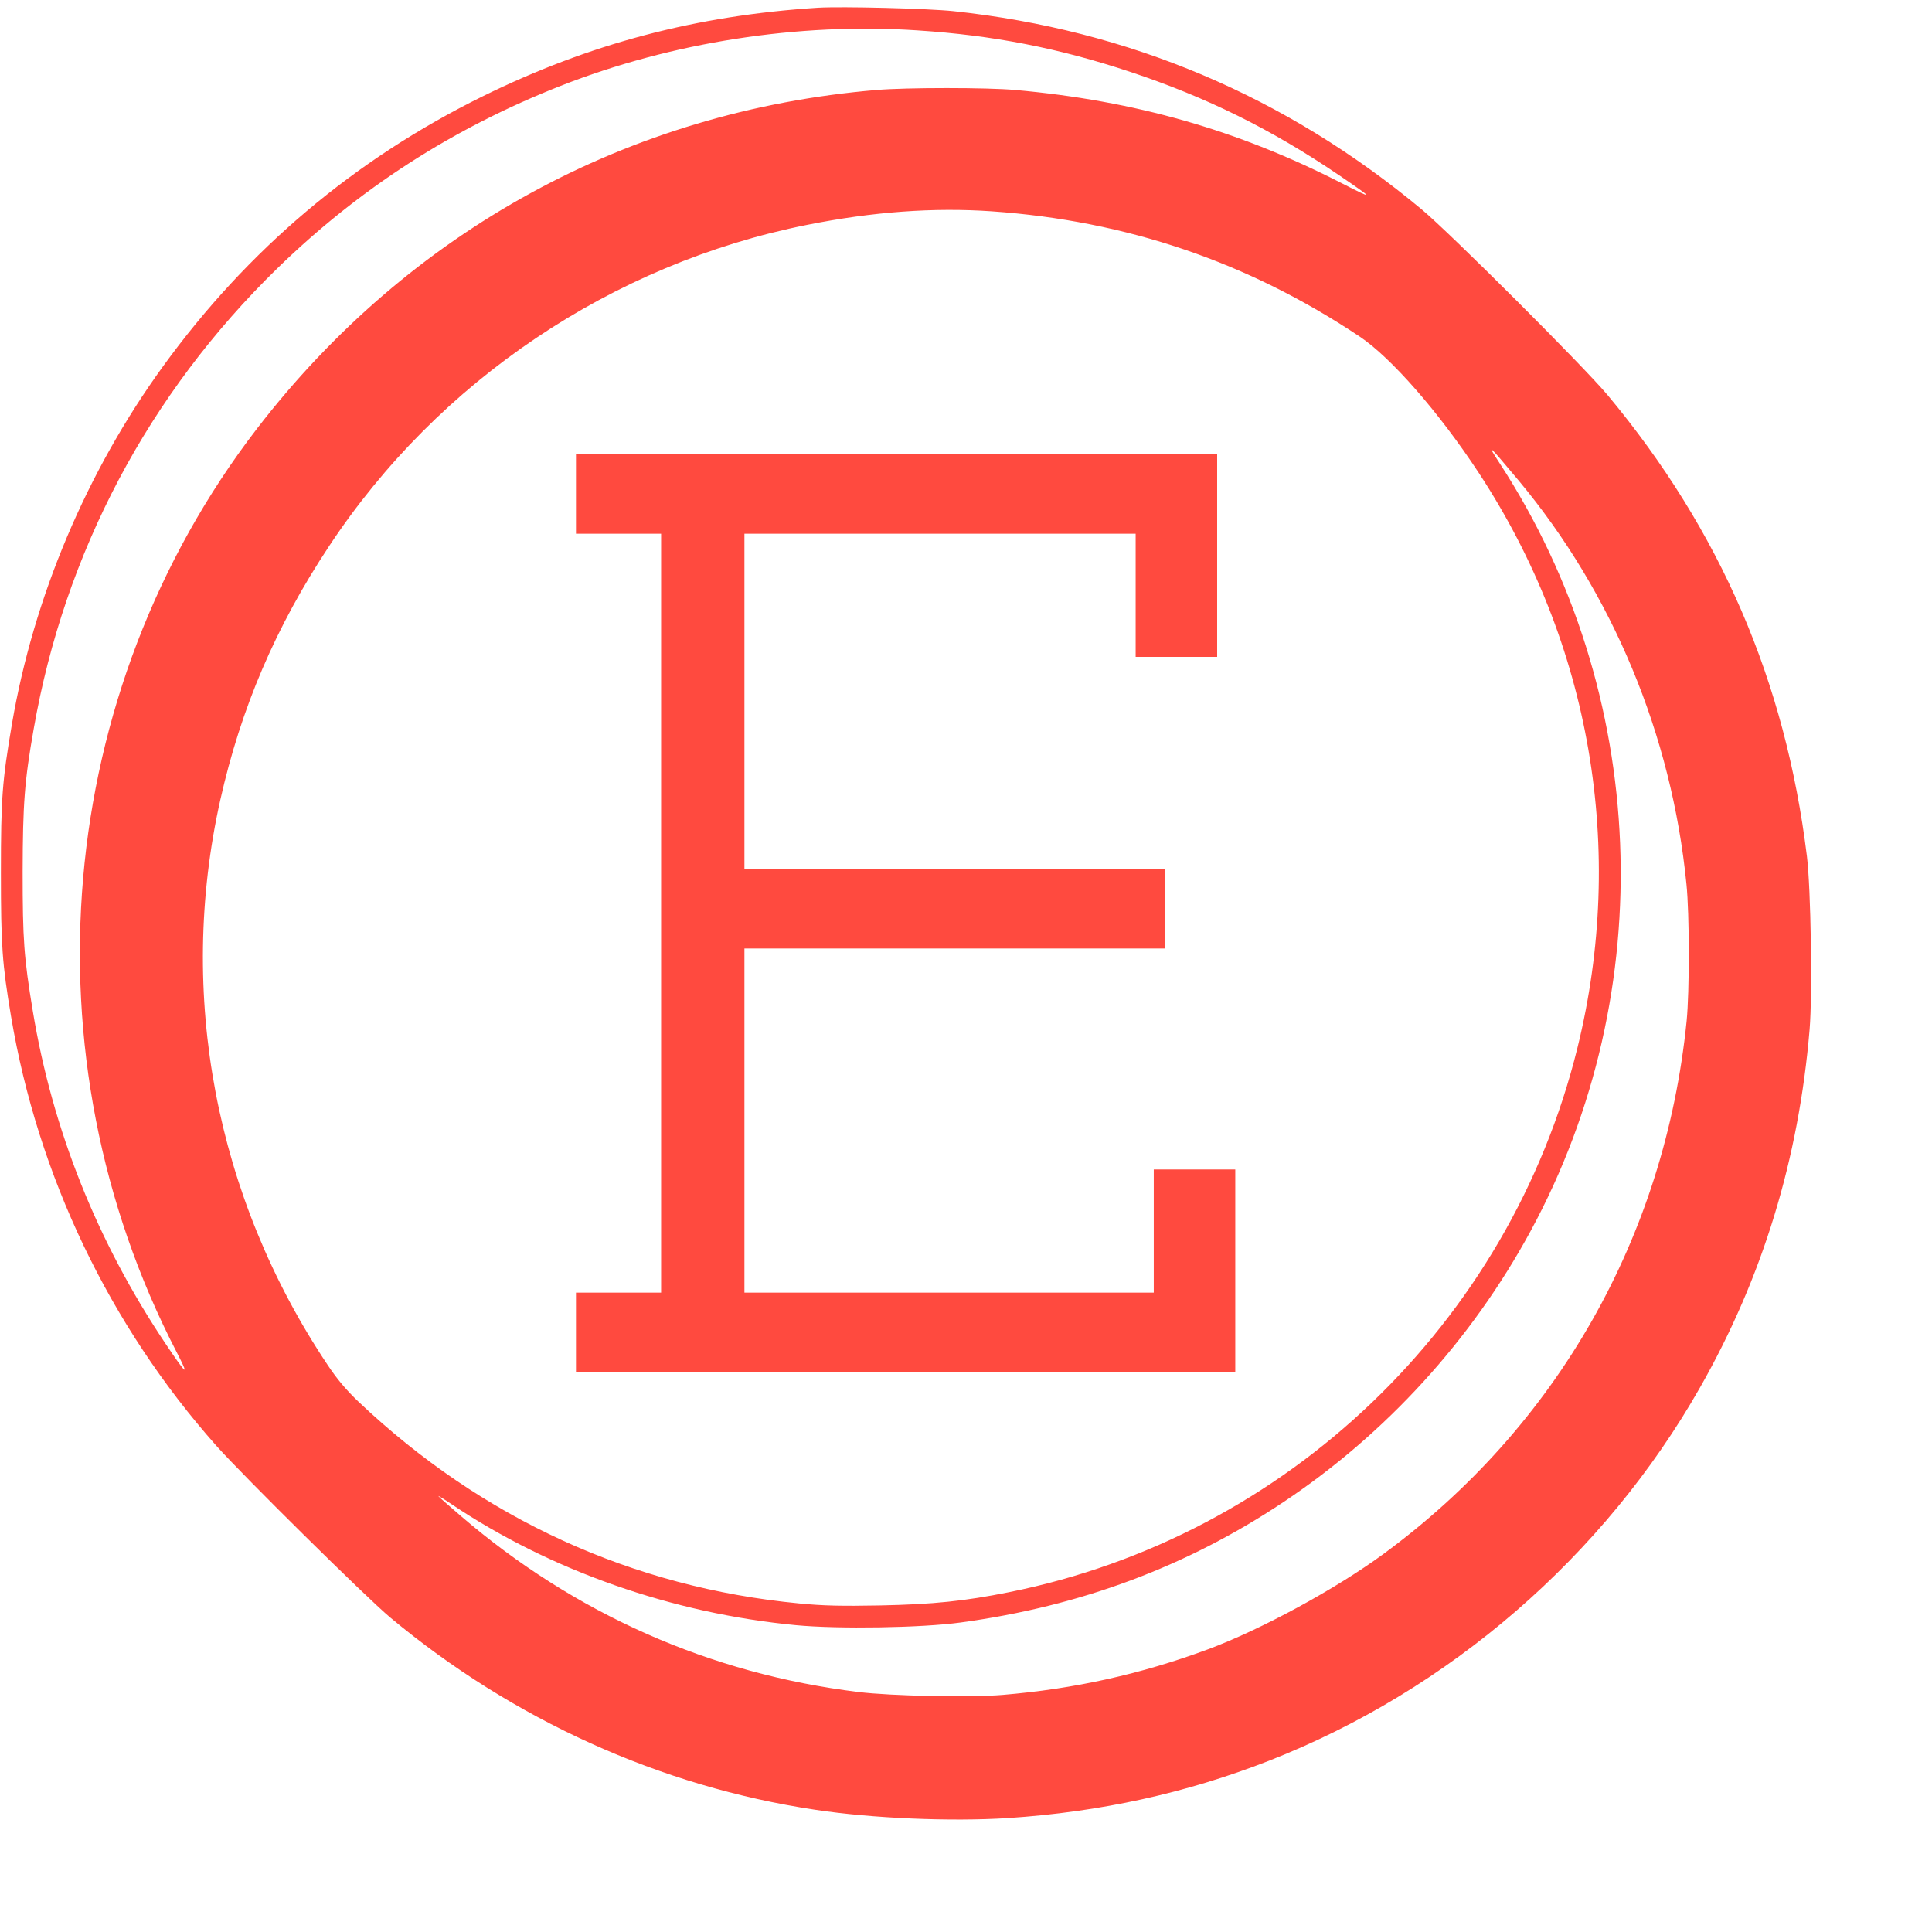<svg xmlns="http://www.w3.org/2000/svg" version="1.0" width="64pt" height="64pt" viewBox="0 0 64 64" preserveAspectRatio="xMidYMid meet">
<g transform="translate(0,64) scale(0.006,-0.006)" fill="#ff4a3f" stroke="none">
<path d="M4515 10624 c-672 -43 -1259 -198 -1850 -489 -708 -349 -1298 -847 -1765 -1491 -422 -582 -714 -1273 -834 -1974 -54 -317 -61 -409 -61 -820 0 -404 7 -504 56 -795 148 -880 543 -1705 1133 -2370 147 -165 829 -839 961 -949 677 -564 1491 -933 2345 -1061 315 -48 752 -66 1065 -46 512 34 981 137 1440 316 997 390 1852 1130 2382 2063 344 605 544 1259 604 1976 16 193 7 778 -15 956 -119 967 -478 1798 -1100 2545 -132 158 -867 892 -1026 1025 -750 624 -1614 991 -2585 1095 -143 15 -617 27 -750 19z m550 -125 c418 -27 781 -98 1175 -229 422 -140 783 -319 1155 -572 194 -132 195 -136 13 -43 -572 293 -1142 456 -1803 515 -153 14 -602 14 -765 0 -1369 -115 -2581 -778 -3422 -1871 -1118 -1454 -1292 -3458 -442 -5099 72 -139 55 -127 -60 45 -379 564 -627 1186 -735 1840 -49 296 -56 392 -56 770 1 375 10 498 61 787 170 973 634 1850 1345 2543 452 440 968 773 1565 1008 611 240 1312 350 1969 306z m410 -999 c745 -52 1415 -280 2031 -691 174 -116 438 -418 657 -751 620 -943 816 -2082 546 -3177 -375 -1521 -1604 -2698 -3139 -3005 -243 -49 -418 -67 -710 -73 -213 -4 -314 -2 -447 11 -922 88 -1752 468 -2434 1114 -67 64 -118 124 -171 204 -619 926 -831 2047 -592 3117 114 508 306 957 600 1401 604 915 1566 1561 2639 1775 365 73 700 97 1020 75z m2910 -1487 c518 -621 845 -1406 926 -2228 17 -166 17 -593 1 -755 -120 -1192 -716 -2240 -1674 -2943 -263 -193 -675 -417 -968 -526 -372 -138 -740 -219 -1135 -252 -181 -15 -617 -6 -795 16 -819 100 -1568 432 -2197 973 -68 58 -123 107 -123 109 0 2 33 -18 73 -45 545 -366 1219 -603 1902 -668 232 -22 693 -15 910 15 661 90 1246 308 1780 664 567 378 1038 894 1365 1496 721 1328 655 2974 -171 4241 -76 117 -63 105 106 -97z" fill="#ff4a3f"/>
<path d="M3180 7940 l0 -220 235 0 235 0 0 -2095 0 -2095 -235 0 -235 0 0 -220 0 -220 1820 0 1820 0 0 560 0 560 -225 0 -225 0 0 -340 0 -340 -1130 0 -1130 0 0 950 0 950 1160 0 1160 0 0 220 0 220 -1160 0 -1160 0 0 925 0 925 1080 0 1080 0 0 -340 0 -340 225 0 225 0 0 560 0 560 -1770 0 -1770 0 0 -220z" fill="#ff4a3f"/>
</g>
</svg>